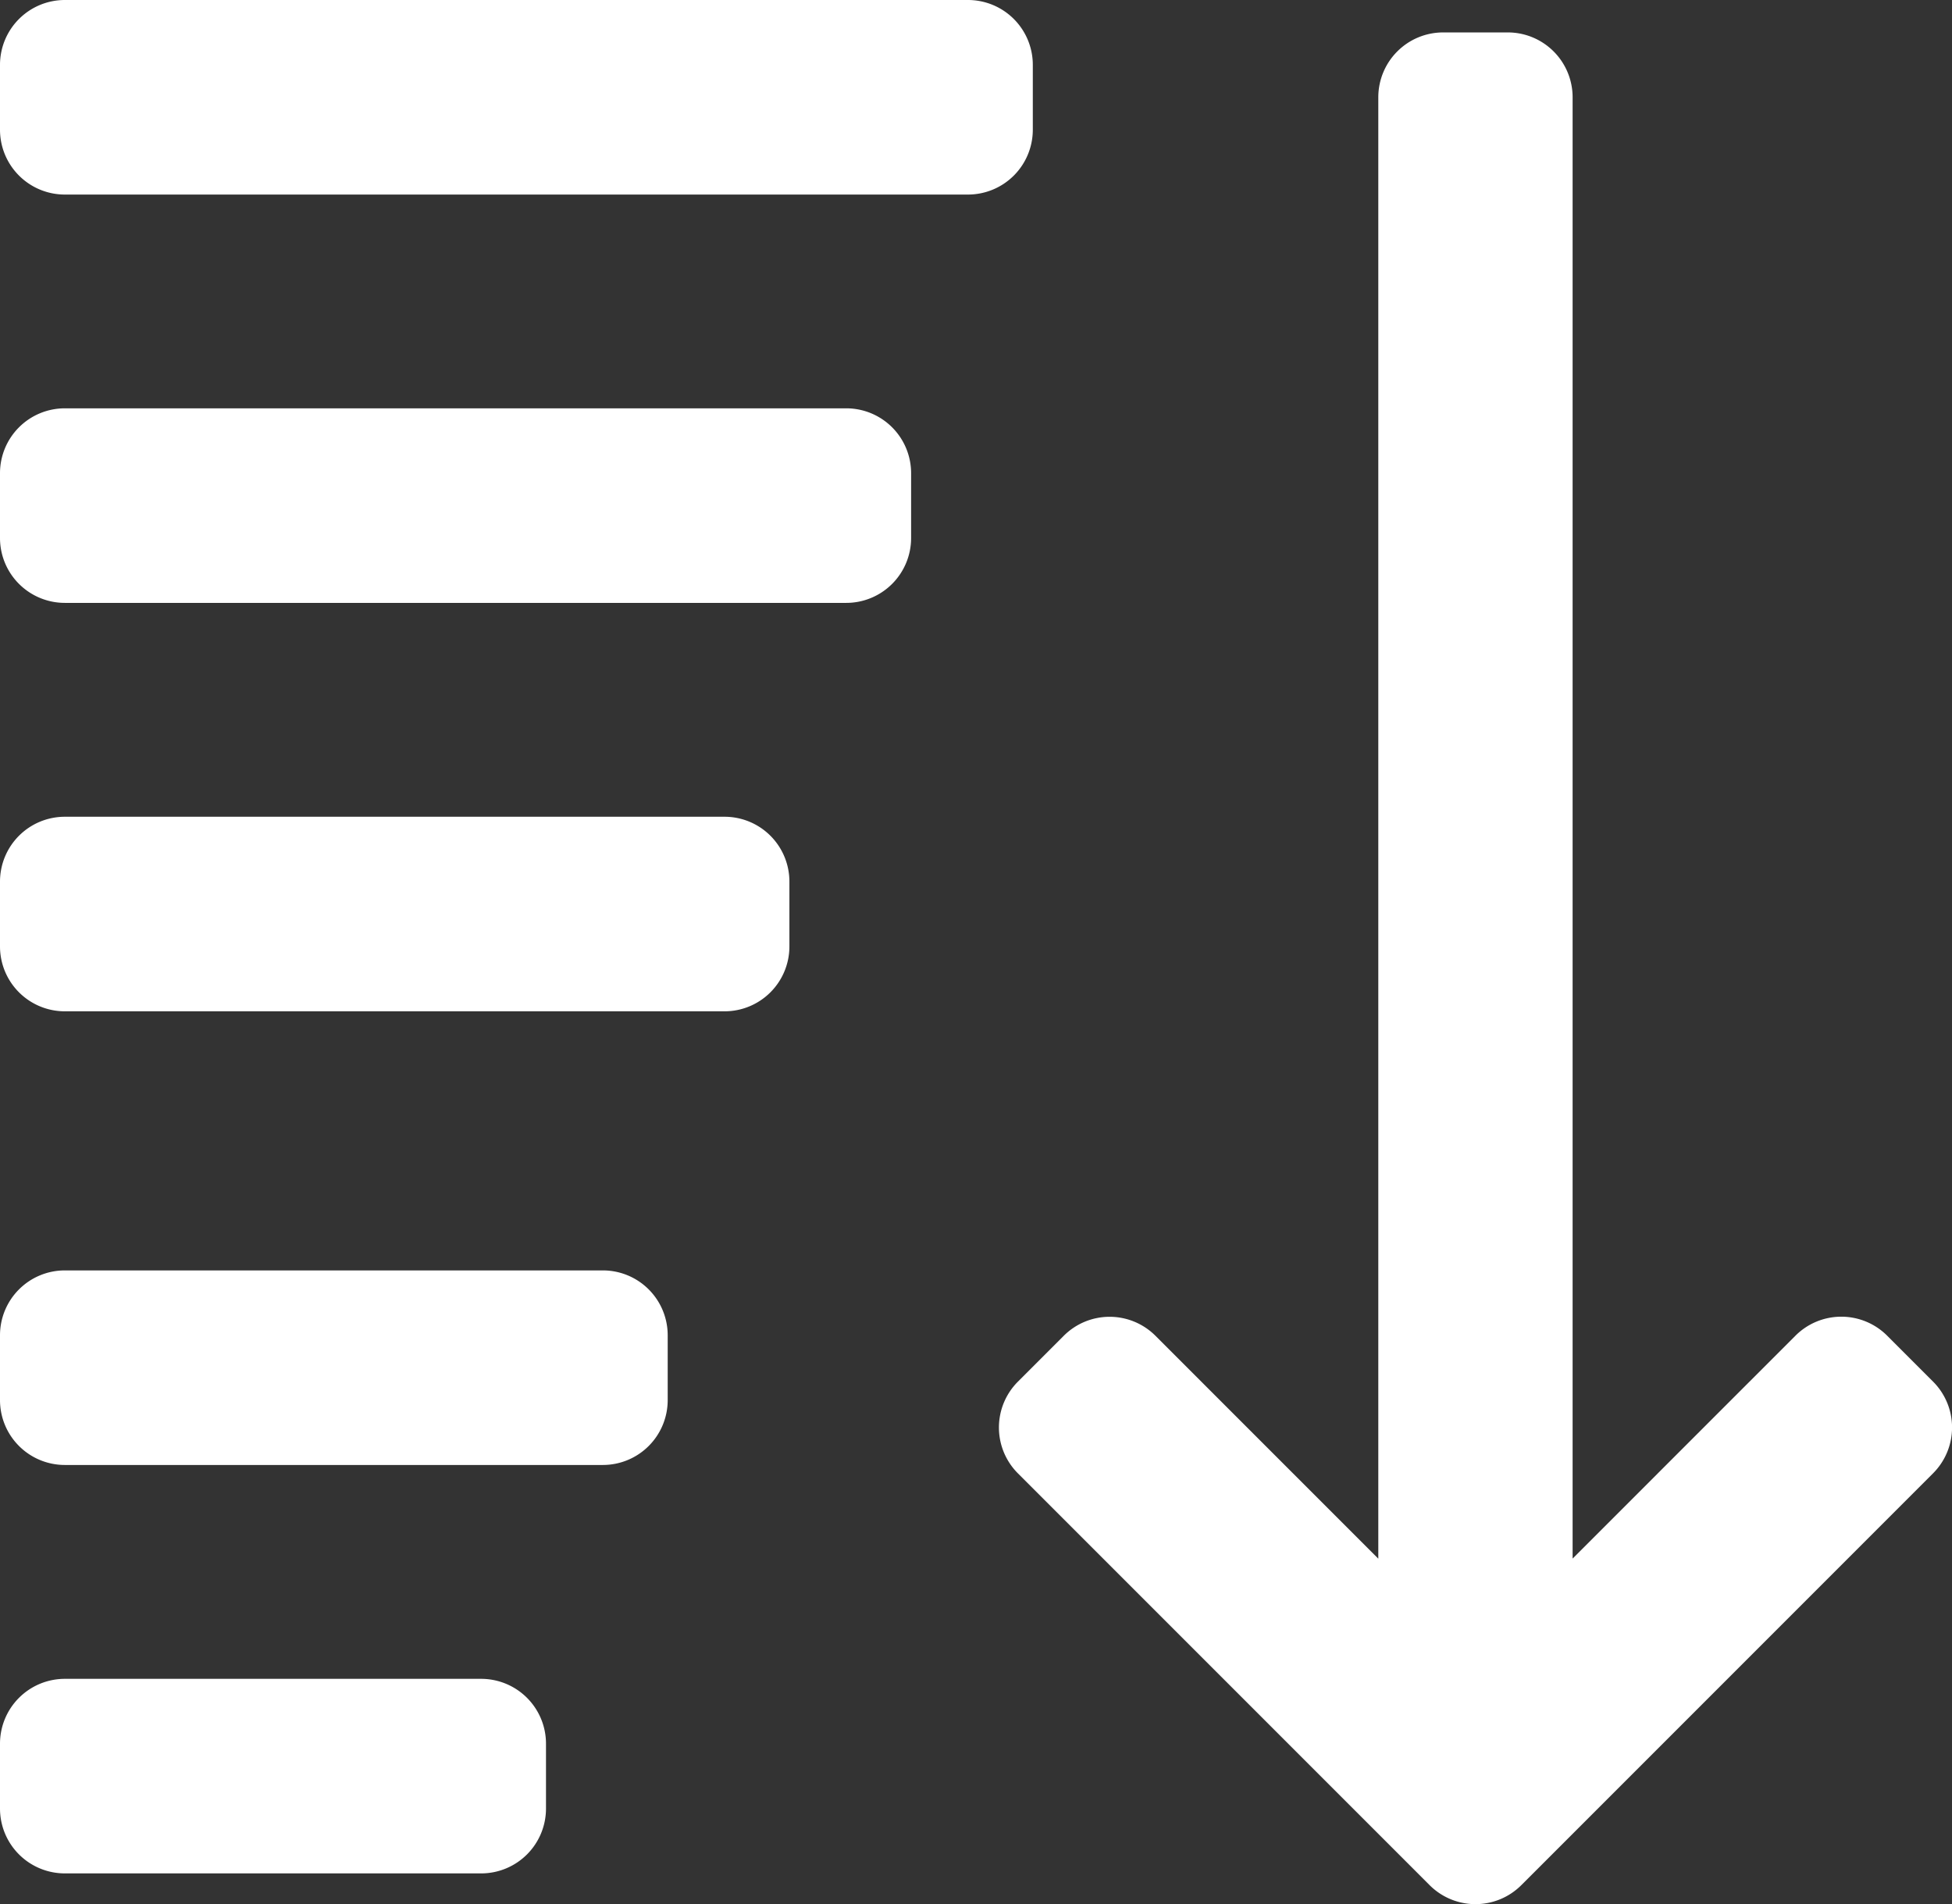 <svg xmlns="http://www.w3.org/2000/svg" width="18.605" height="18.144" viewBox="0 0 18.605 18.144"><rect x="0" y="0" width="18.605" height="18.144" fill="#333333" stroke="none"/><g transform="translate(0 -3.736)">
<style>
.st0{ fill:#fff}
 
</style>
<path class="st0" d="M9.844,4.971V4.354a.618.618,0,0,0-.618-.618H.618A.618.618,0,0,0,0,4.354v.618a.618.618,0,0,0,.618.618H9.226A.618.618,0,0,0,9.844,4.971Z"/><path class="st0" d="M8.066,66.736H.618A.618.618,0,0,0,0,67.354v.618a.618.618,0,0,0,.618.618H8.066a.618.618,0,0,0,.618-.618v-.618A.618.618,0,0,0,8.066,66.736Z" transform="translate(0 -59.109)"/><path class="st0" d="M6.906,129.736H.618a.618.618,0,0,0-.618.618v.618a.618.618,0,0,0,.618.618H6.906a.618.618,0,0,0,.618-.618v-.618A.618.618,0,0,0,6.906,129.736Z" transform="translate(0 -118.217)"/><path class="st0" d="M5.746,199.736H.618a.618.618,0,0,0-.618.618v.618a.618.618,0,0,0,.618.618H5.746a.618.618,0,0,0,.618-.618v-.618A.618.618,0,0,0,5.746,199.736Z" transform="translate(0 -183.894)"/><path class="st0" d="M4.586,262.736H.618a.618.618,0,0,0-.618.618v.618a.618.618,0,0,0,.618.618H4.586a.618.618,0,0,0,.618-.618v-.618A.618.618,0,0,0,4.586,262.736Z" transform="translate(0 -243.002)"/><path class="st0" d="M163.051,21.592l-.437-.437a.618.618,0,0,0-.874,0l-2.124,2.124V9.354A.618.618,0,0,0,159,8.736h-.618a.618.618,0,0,0-.618.618V23.28l-2.124-2.124a.618.618,0,0,0-.874,0l-.437.437a.618.618,0,0,0,0,.874l3.924,3.924a.618.618,0,0,0,.874,0l3.924-3.924A.618.618,0,0,0,163.051,21.592Z" transform="translate(-144.627 -4.691)"/></g></svg>